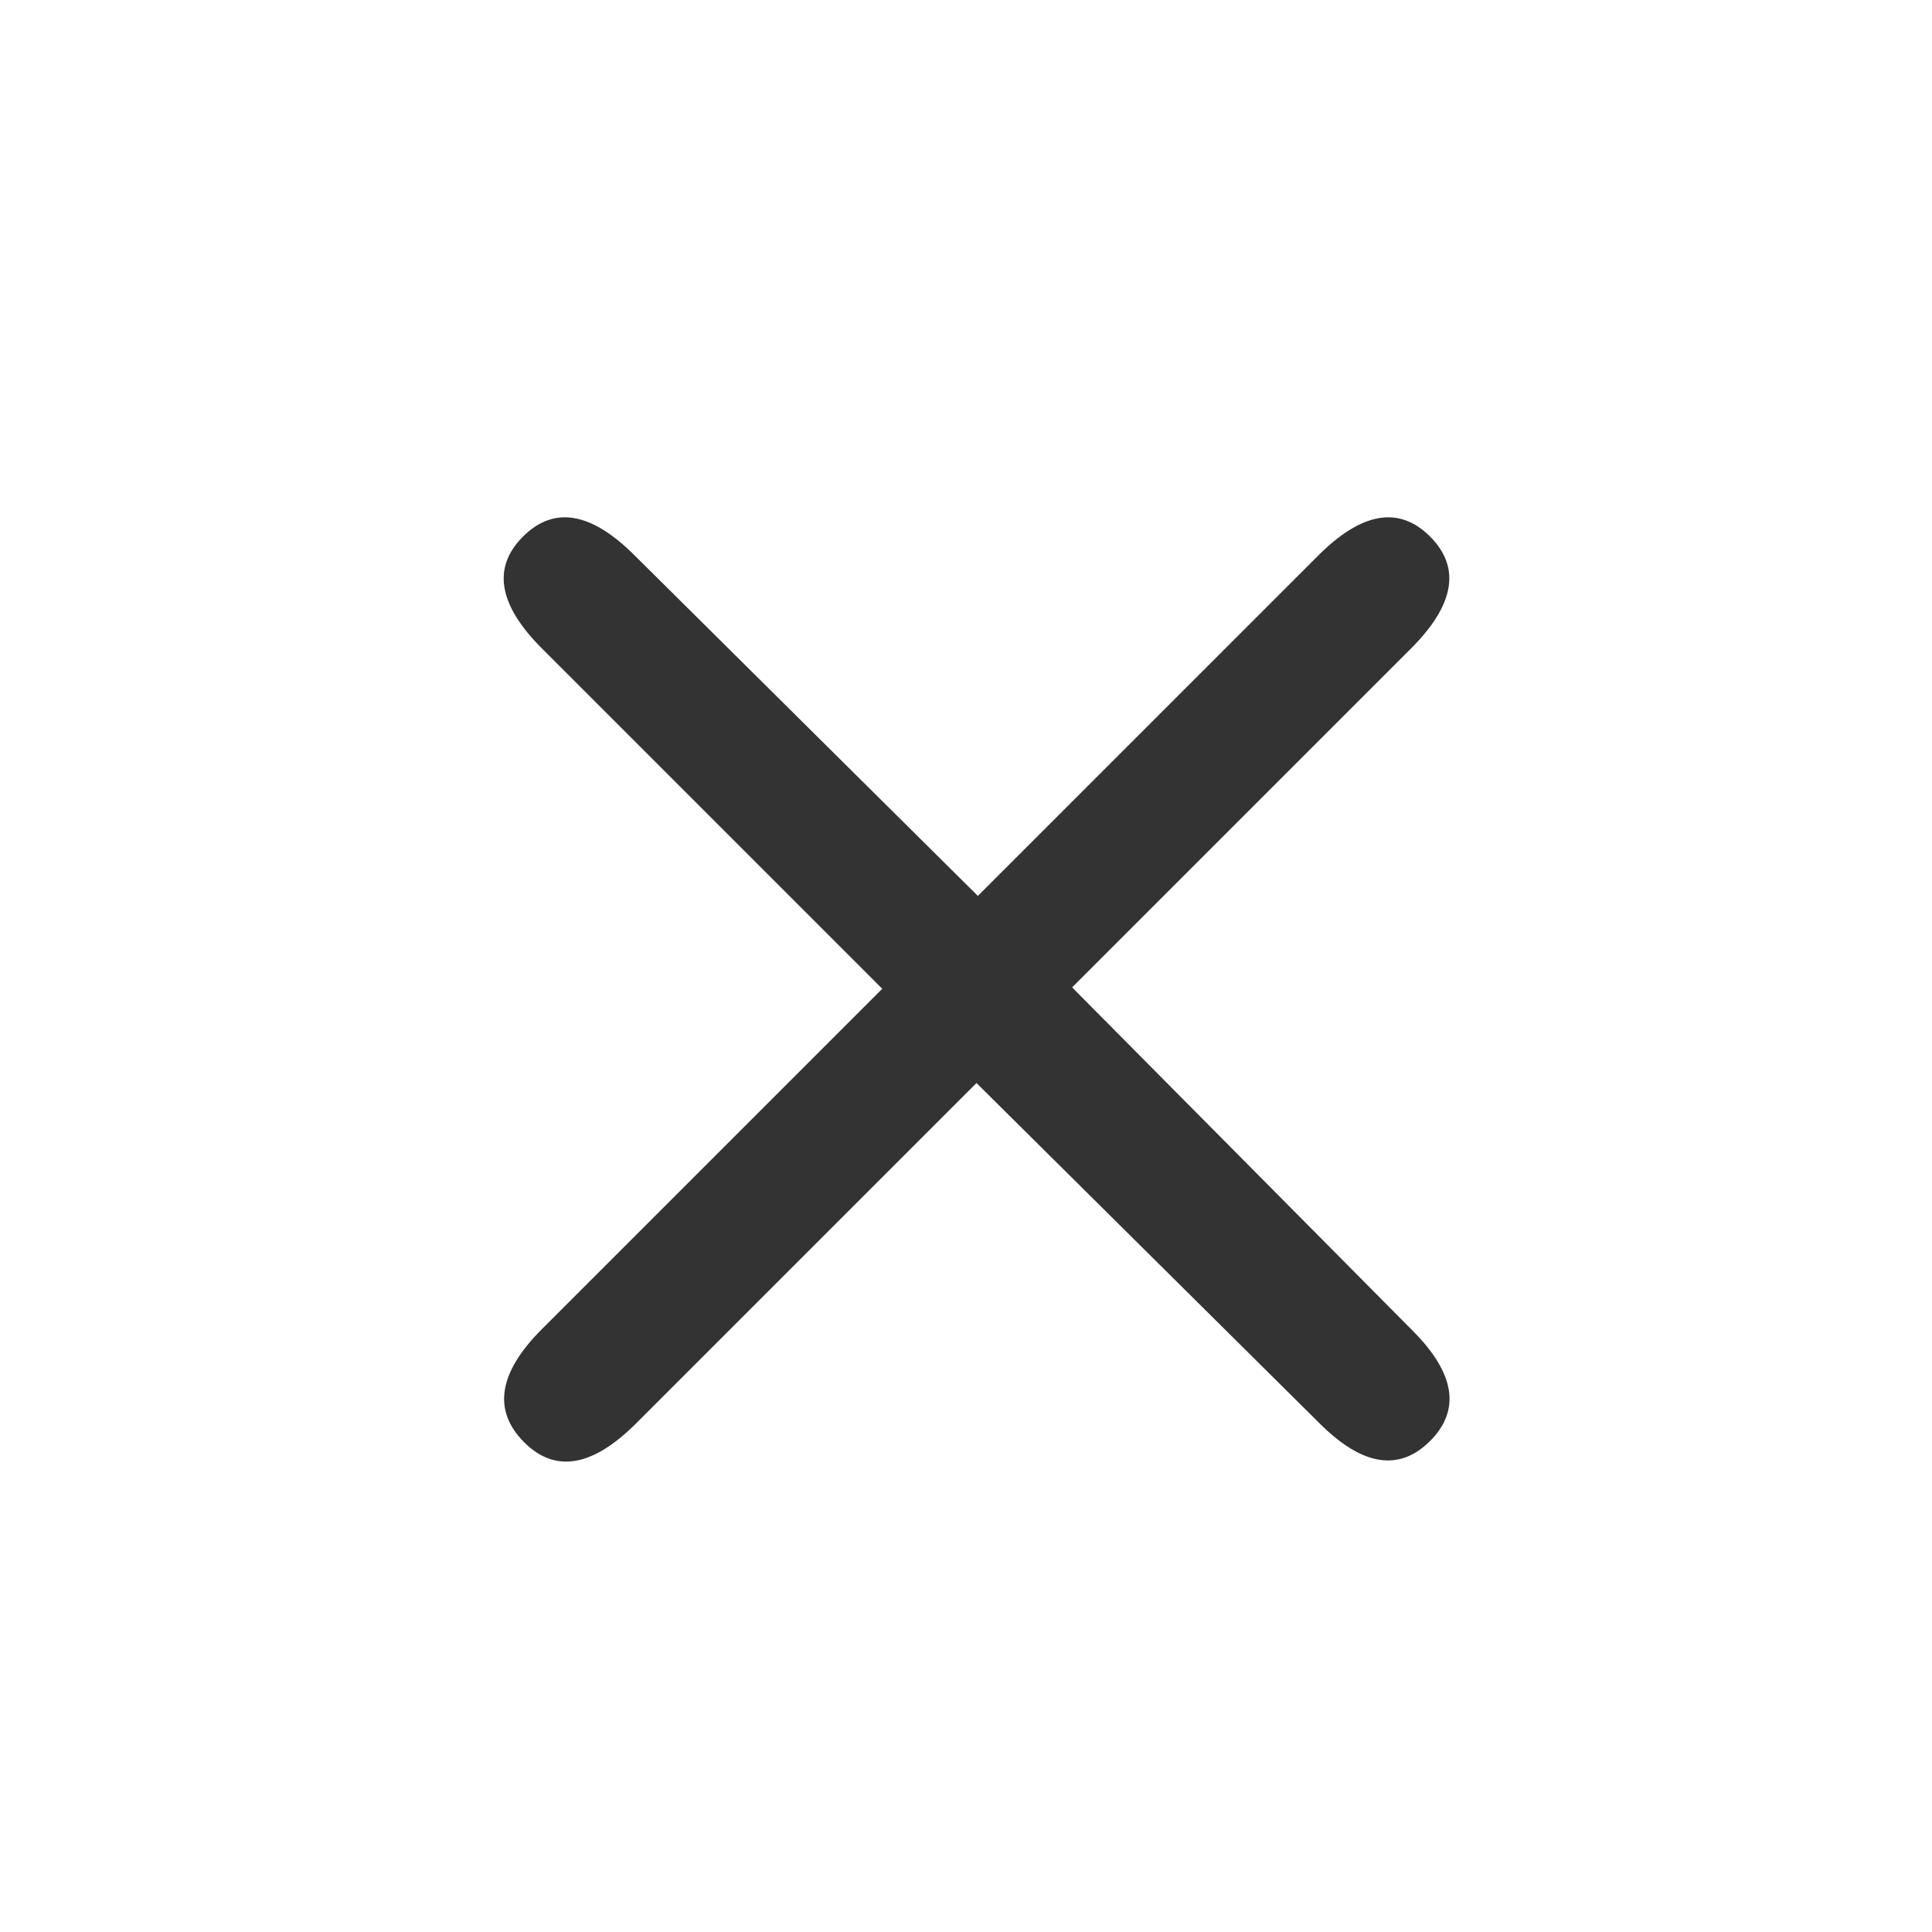 <svg width="14" height="14" viewBox="0 0 14 14" fill="none" xmlns="http://www.w3.org/2000/svg">
<path d="M4.611 10.313C4.294 10.63 4.024 10.676 3.799 10.452C3.568 10.221 3.611 9.947 3.928 9.63L6.393 7.165L3.928 4.7C3.611 4.383 3.565 4.113 3.79 3.888C4.014 3.664 4.285 3.71 4.601 4.027L7.086 6.492L9.551 4.027C9.868 3.71 10.138 3.664 10.363 3.888C10.587 4.113 10.541 4.383 10.224 4.7L7.769 7.155L10.234 9.64C10.544 9.95 10.587 10.217 10.363 10.442C10.138 10.666 9.871 10.623 9.561 10.313L7.076 7.848L4.611 10.313Z" fill="#333333"/>
</svg>
